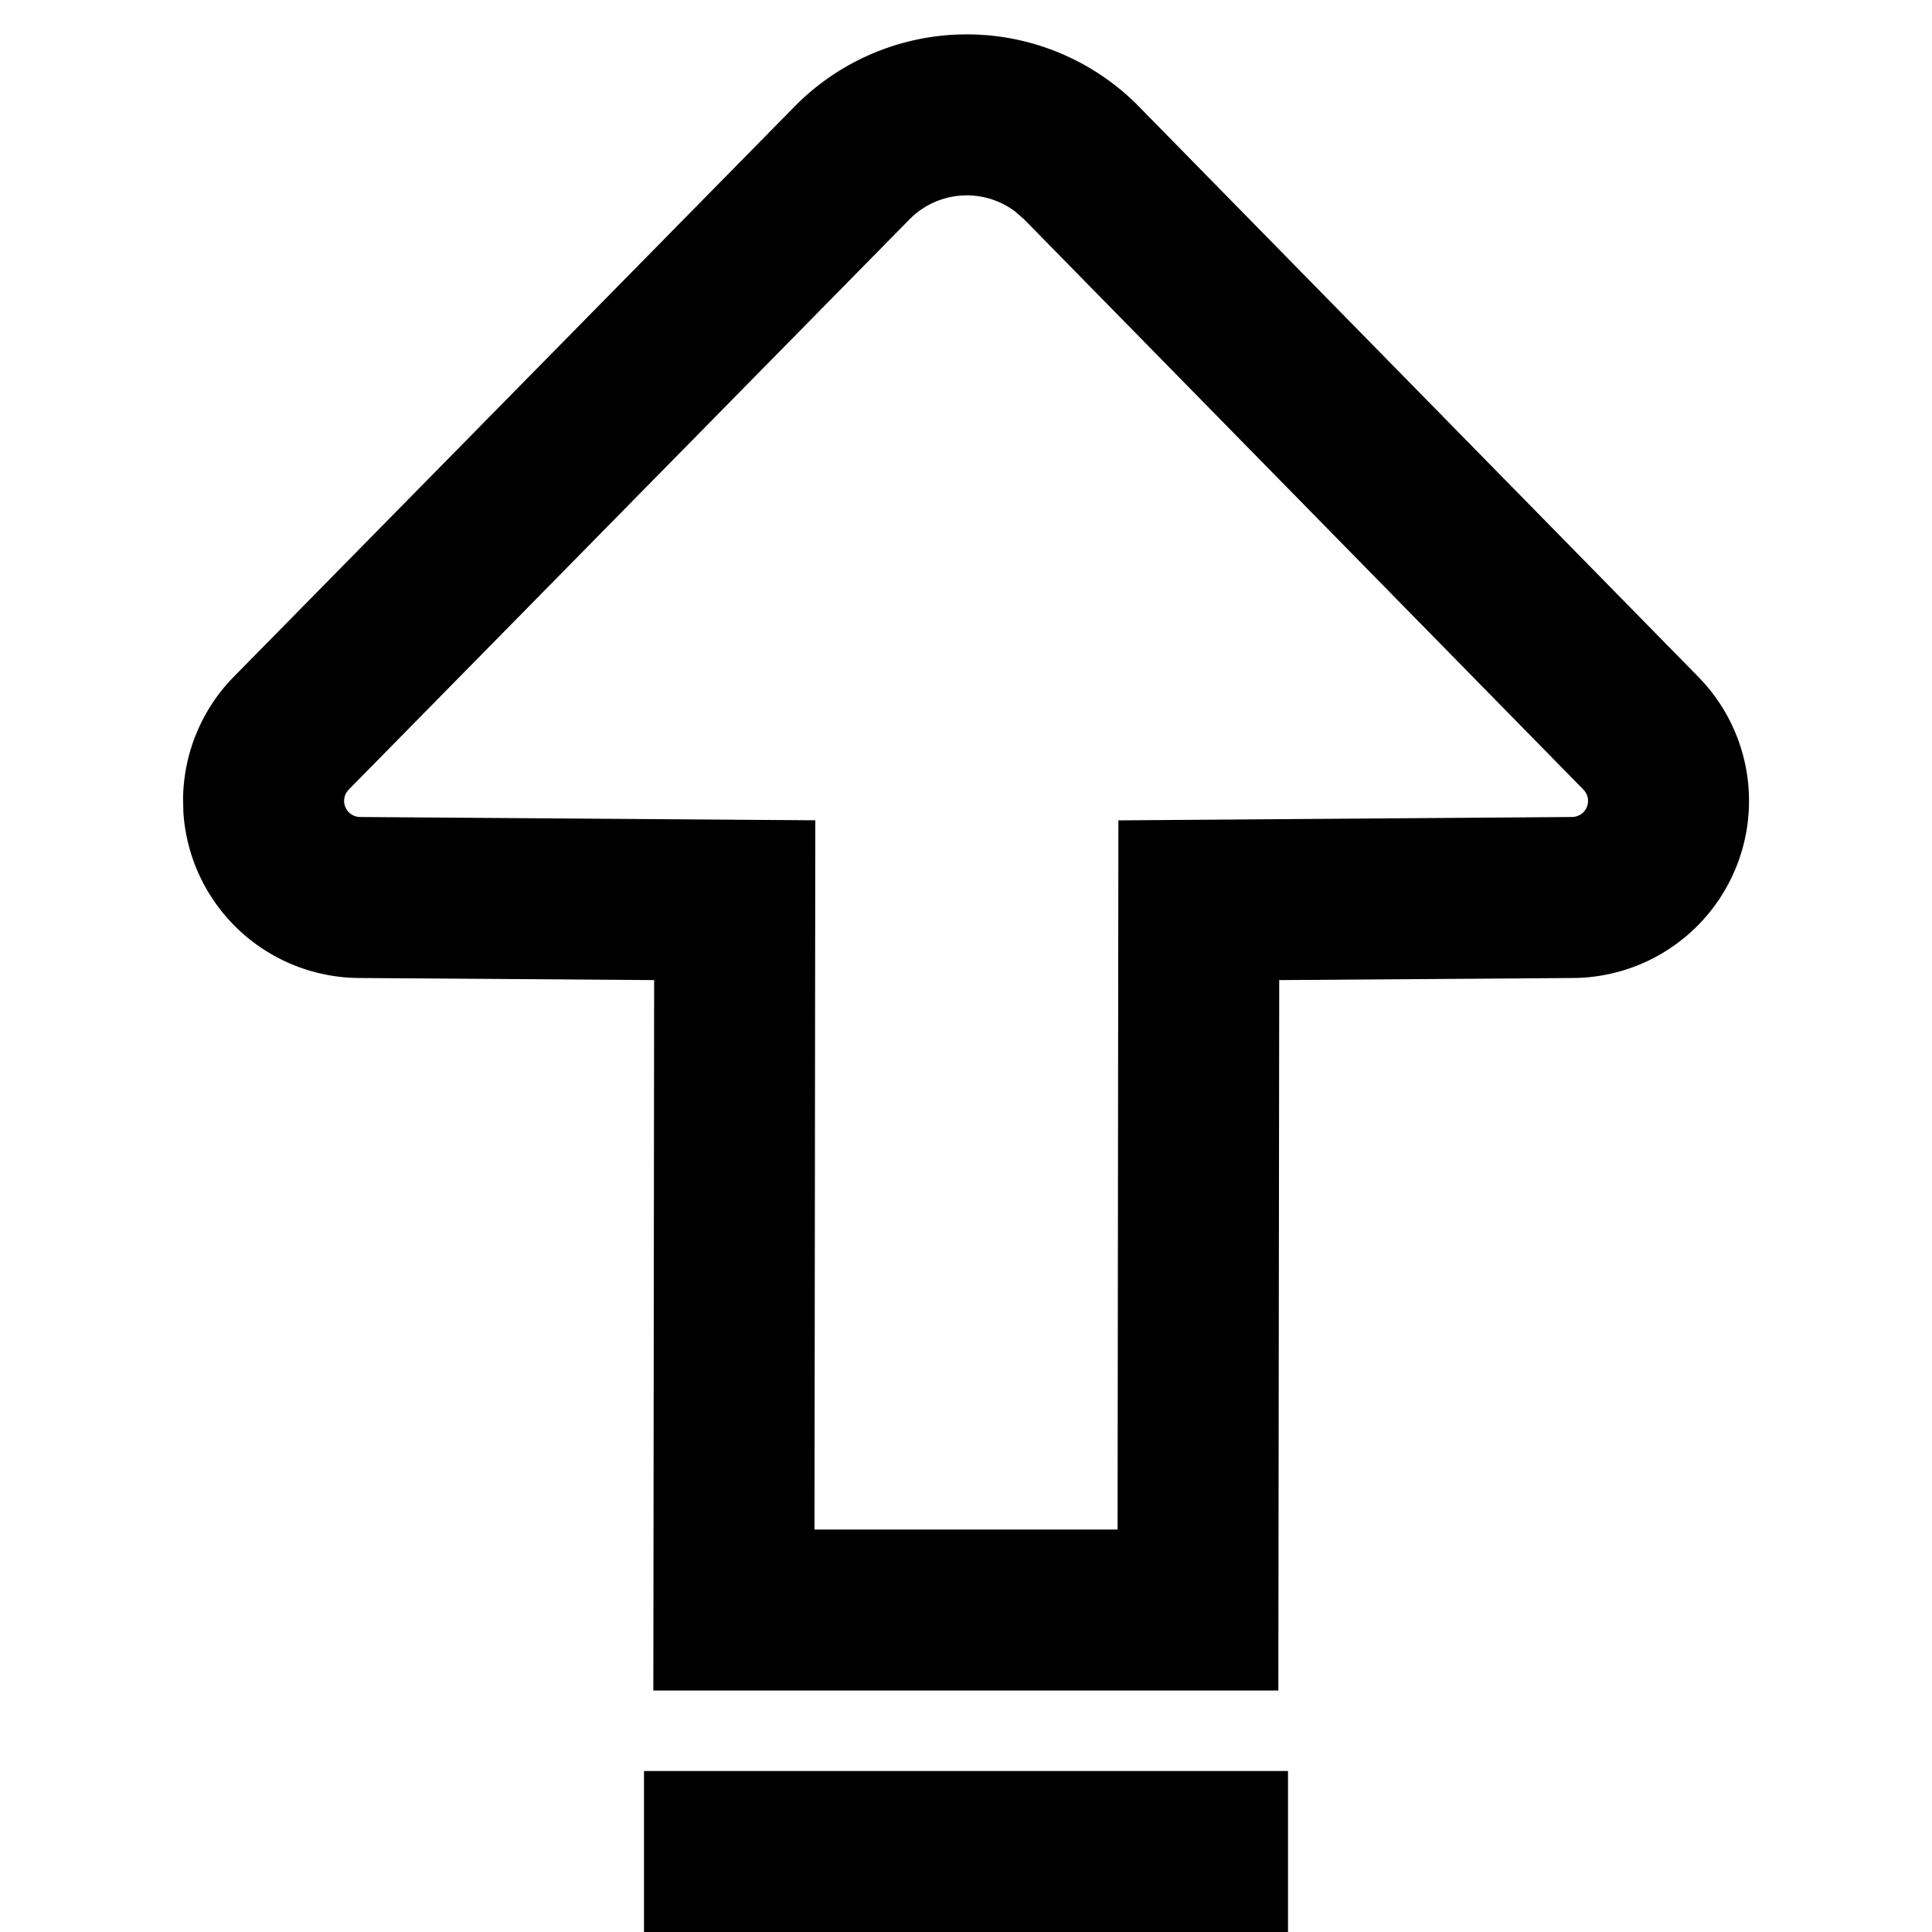 <svg width="24" height="24" viewBox="0 0 24 24" xmlns="http://www.w3.org/2000/svg"><g stroke="none" stroke-width="1" fill="currentColor" fill-rule="nonzero"><path d="M16 22 16 24 8 24 8 22z"/><path d="M9.871 1.323 2.905 8.406a2.2 2.2 0 0 0-.631 1.526l.004.158a2.2 2.2 0 0 0 2.18 2.059l3.668.026L8.116 21h7.764l.011-8.825 3.653-.026a2.2 2.2 0 0 0 1.554-3.74l-6.984-7.12a3 3 0 0 0-4.243.034zm2.745 1.309.108.095 6.946 7.082a.2.2 0 0 1-.141.34l-5.636.042-.01 8.809h-3.765l.01-8.81-5.656-.041a.2.2 0 0 1-.14-.34l6.965-7.083a1 1 0 0 1 1.32-.094z"/></g></svg>